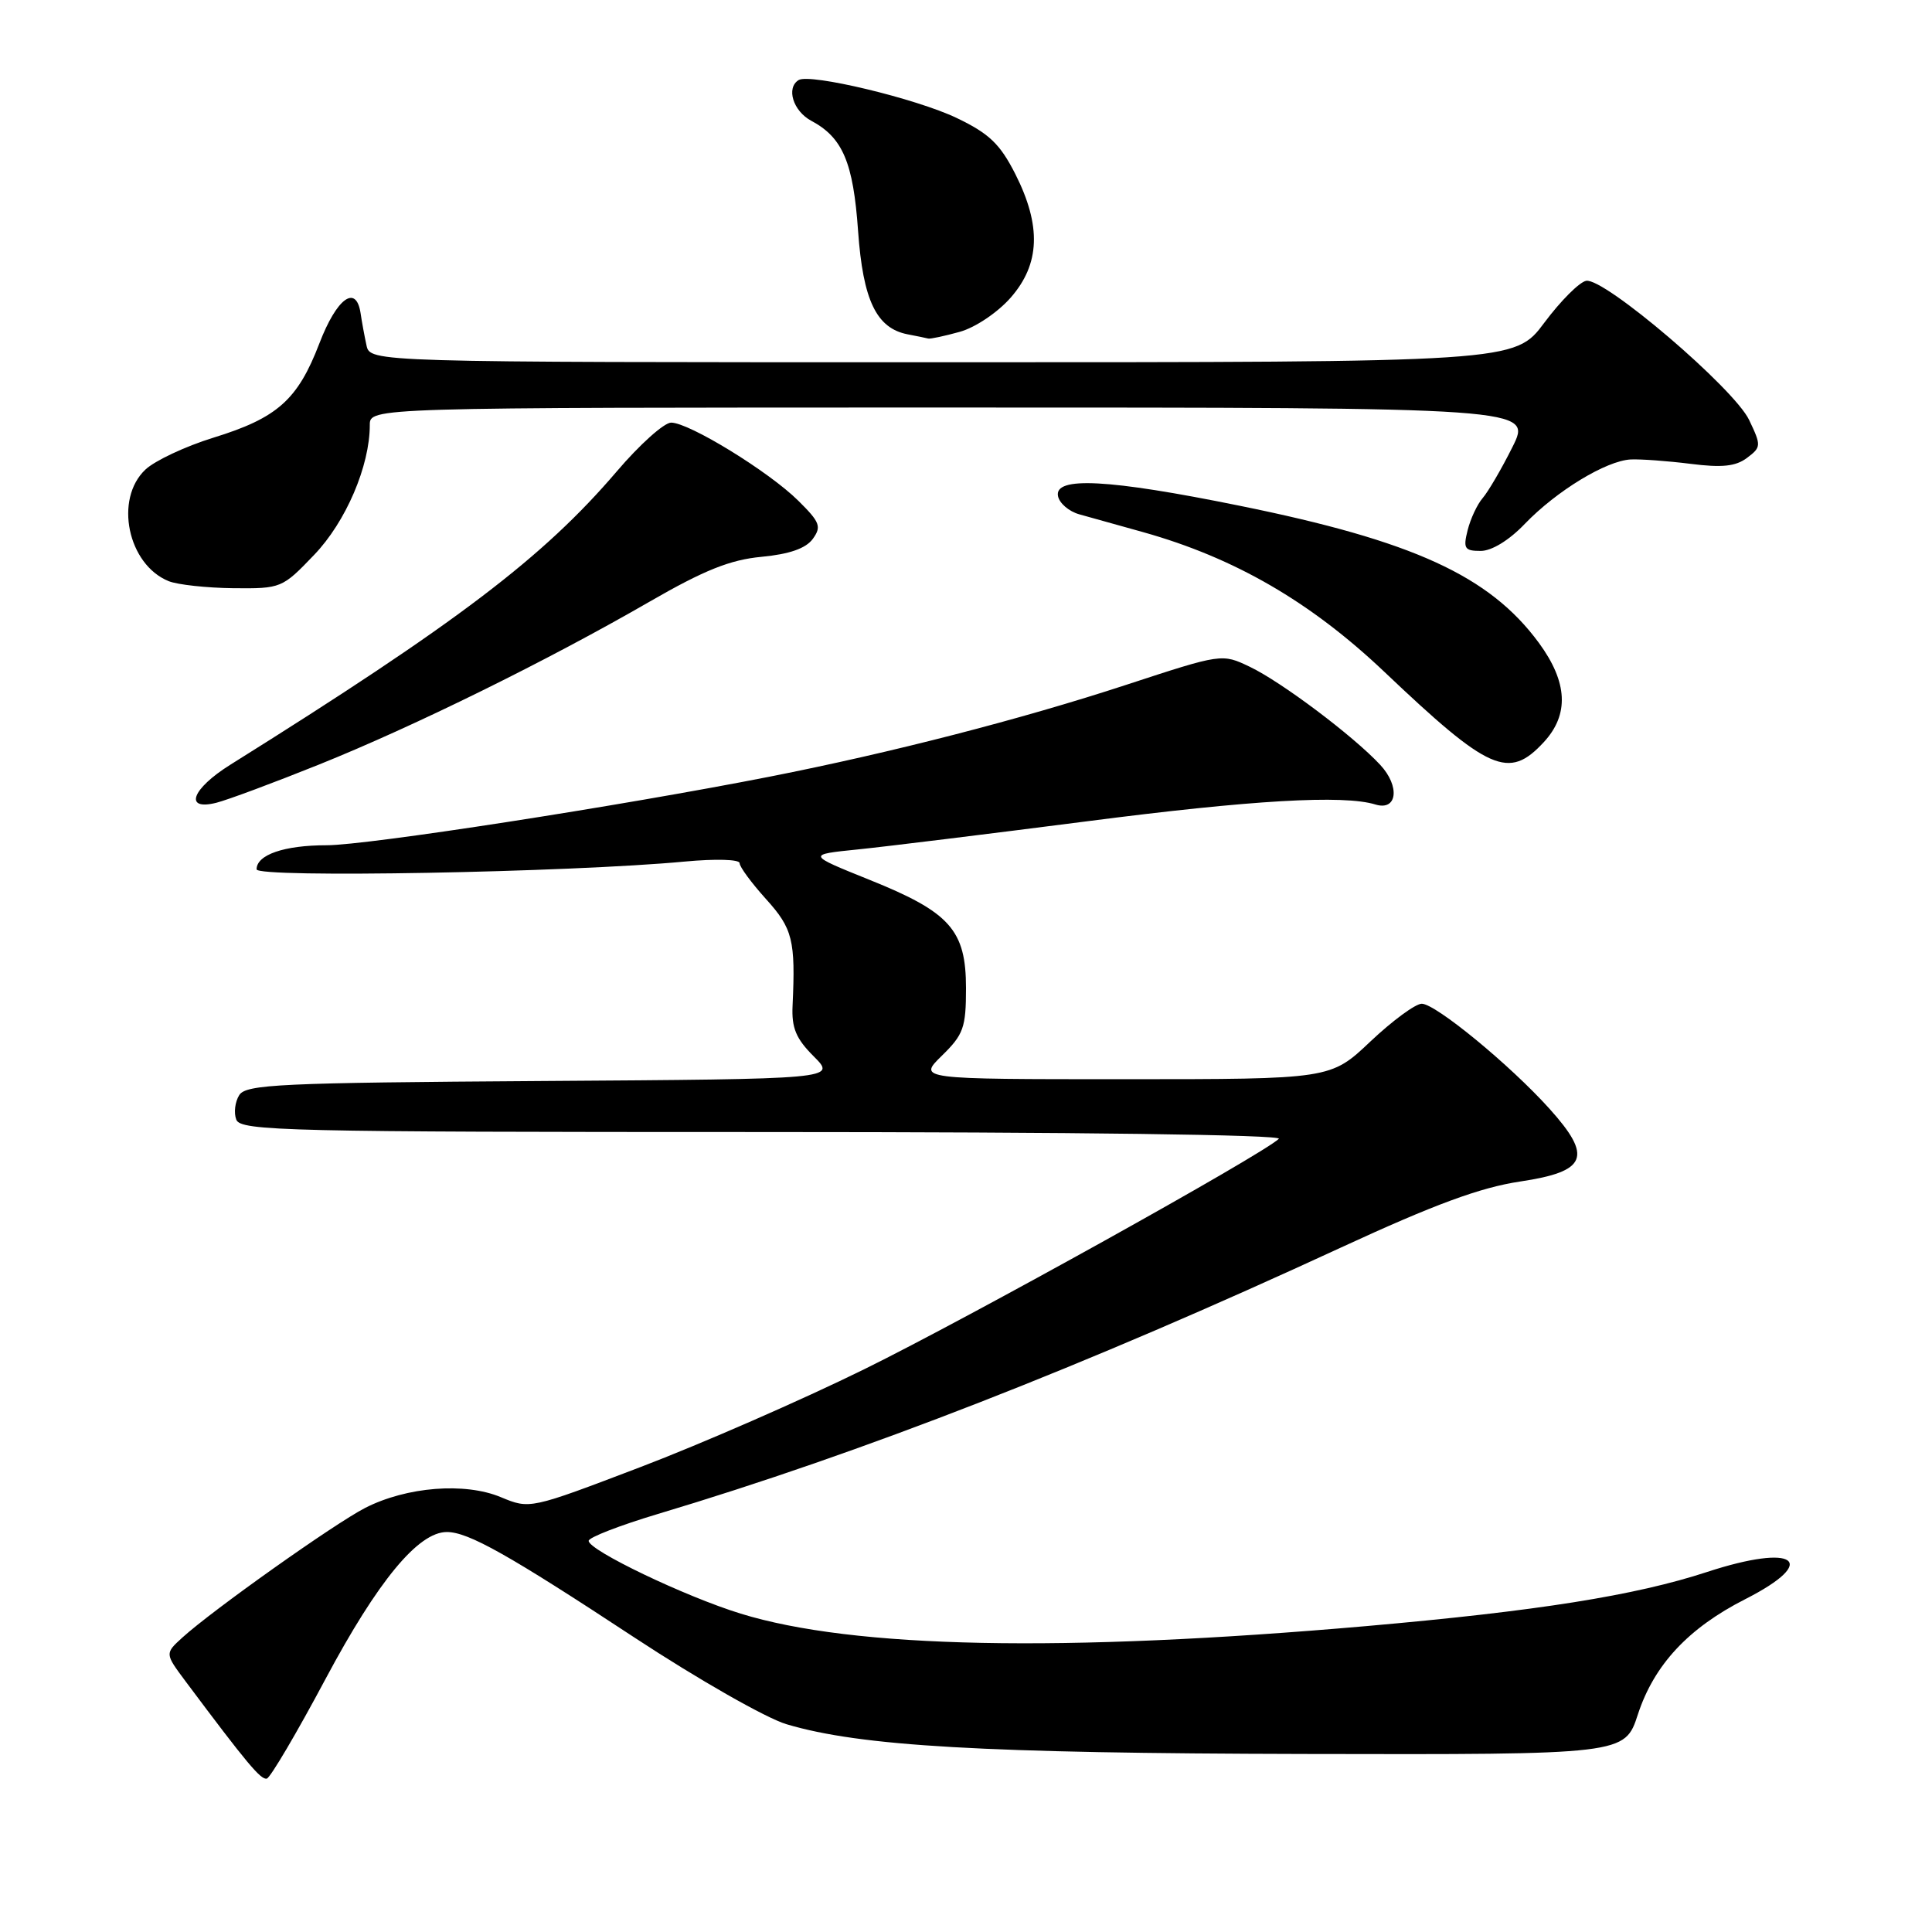 <?xml version="1.0" encoding="UTF-8" standalone="no"?>
<!DOCTYPE svg PUBLIC "-//W3C//DTD SVG 1.1//EN" "http://www.w3.org/Graphics/SVG/1.1/DTD/svg11.dtd" >
<svg xmlns="http://www.w3.org/2000/svg" xmlns:xlink="http://www.w3.org/1999/xlink" version="1.1" viewBox="0 0 256 256">
 <g >
 <path fill="currentColor"
d=" M 43.14 222.46 C 50.08 209.46 55.42 203.00 59.21 203.00 C 62.05 203.00 67.38 206.00 84.08 216.99 C 92.49 222.52 101.52 227.67 104.22 228.47 C 114.04 231.39 130.29 232.32 172.89 232.41 C 215.29 232.50 215.29 232.50 217.03 227.16 C 219.18 220.60 223.71 215.73 231.25 211.90 C 241.22 206.83 237.90 204.46 226.21 208.29 C 216.66 211.42 203.68 213.48 181.00 215.47 C 140.81 218.98 113.08 218.43 98.13 213.81 C 90.76 211.54 78.00 205.42 78.00 204.17 C 78.00 203.72 82.13 202.12 87.17 200.61 C 114.24 192.51 143.57 181.07 177.74 165.28 C 190.09 159.58 196.14 157.35 201.41 156.56 C 210.30 155.23 211.07 153.31 205.31 146.91 C 200.09 141.11 190.22 133.00 188.39 133.00 C 187.56 133.00 184.50 135.25 181.59 138.00 C 176.31 143.00 176.31 143.00 148.96 143.00 C 121.62 143.00 121.62 143.00 124.81 139.88 C 127.67 137.08 128.00 136.17 128.00 130.94 C 128.00 123.24 125.89 120.87 115.21 116.58 C 106.92 113.24 106.92 113.24 113.71 112.55 C 117.44 112.17 131.07 110.49 144.00 108.83 C 165.88 106.00 178.03 105.30 182.25 106.60 C 185.15 107.49 185.54 104.20 182.88 101.34 C 179.33 97.52 169.79 90.35 165.60 88.35 C 161.91 86.59 161.91 86.59 149.21 90.75 C 135.22 95.33 118.13 99.73 102.00 102.91 C 82.17 106.81 48.67 112.00 43.27 112.00 C 37.66 112.00 34.00 113.26 34.00 115.19 C 34.00 116.36 75.43 115.60 90.75 114.16 C 94.82 113.78 98.00 113.87 98.00 114.37 C 98.00 114.86 99.58 117.00 101.50 119.13 C 105.04 123.04 105.42 124.59 105.02 133.25 C 104.88 136.21 105.47 137.63 107.84 139.99 C 110.82 142.98 110.82 142.98 71.77 143.24 C 37.10 143.47 32.60 143.68 31.70 145.11 C 31.14 146.00 30.96 147.46 31.31 148.36 C 31.88 149.86 38.00 150.00 101.17 150.00 C 142.45 150.00 170.02 150.36 169.45 150.90 C 167.23 153.02 128.27 174.67 114.50 181.44 C 106.25 185.50 92.91 191.33 84.85 194.40 C 70.21 199.98 70.21 199.98 66.36 198.38 C 61.60 196.39 53.87 197.00 48.38 199.81 C 44.32 201.89 28.19 213.33 24.17 216.98 C 21.84 219.10 21.84 219.10 24.60 222.80 C 32.74 233.69 34.58 235.89 35.36 235.67 C 35.84 235.53 39.34 229.59 43.14 222.46 Z  M 42.29 101.30 C 54.89 96.23 72.48 87.57 86.08 79.72 C 93.33 75.54 96.75 74.17 100.92 73.78 C 104.60 73.43 106.77 72.67 107.69 71.42 C 108.88 69.78 108.66 69.20 105.77 66.34 C 101.87 62.48 91.31 56.00 88.93 56.00 C 88.00 56.00 84.75 58.91 81.72 62.47 C 71.96 73.89 60.58 82.53 30.52 101.33 C 25.40 104.53 24.32 107.46 28.67 106.37 C 30.14 106.00 36.27 103.72 42.29 101.30 Z  M 204.55 98.35 C 207.95 94.68 207.74 90.40 203.90 85.17 C 197.37 76.30 187.25 71.67 164.19 67.00 C 146.87 63.48 139.68 63.11 140.19 65.73 C 140.37 66.68 141.64 67.77 143.01 68.15 C 144.38 68.53 148.20 69.60 151.50 70.52 C 163.60 73.92 173.64 79.74 183.40 88.99 C 197.34 102.23 199.91 103.36 204.55 98.35 Z  M 41.62 73.53 C 45.83 69.15 49.00 61.74 49.00 56.32 C 49.00 54.00 49.00 54.00 126.02 54.00 C 203.03 54.00 203.03 54.00 200.40 59.25 C 198.96 62.14 197.18 65.17 196.46 66.00 C 195.74 66.83 194.85 68.74 194.47 70.25 C 193.86 72.68 194.06 73.00 196.20 73.00 C 197.66 73.00 199.97 71.59 202.05 69.41 C 206.26 65.04 212.82 61.05 216.08 60.88 C 217.41 60.82 220.97 61.08 224.00 61.46 C 228.17 61.99 229.98 61.80 231.48 60.68 C 233.38 59.25 233.39 59.05 231.77 55.65 C 229.77 51.45 212.55 36.75 210.17 37.21 C 209.27 37.38 206.78 39.88 204.63 42.76 C 200.72 48.00 200.72 48.00 124.88 48.00 C 49.04 48.00 49.04 48.00 48.56 45.75 C 48.29 44.51 47.94 42.60 47.78 41.50 C 47.19 37.62 44.62 39.50 42.32 45.50 C 39.45 52.98 36.76 55.38 28.26 58.00 C 24.57 59.14 20.53 61.04 19.28 62.21 C 15.11 66.12 16.92 74.82 22.36 77.01 C 23.54 77.48 27.39 77.90 30.92 77.94 C 37.25 78.00 37.40 77.94 41.62 73.53 Z  M 127.17 43.97 C 129.23 43.40 132.19 41.41 133.92 39.44 C 137.82 34.99 138.01 29.93 134.53 23.05 C 132.51 19.08 131.08 17.70 126.78 15.64 C 121.43 13.07 107.31 9.69 105.82 10.61 C 104.14 11.65 105.09 14.71 107.49 16.00 C 111.67 18.23 113.06 21.52 113.70 30.60 C 114.35 39.79 116.13 43.50 120.27 44.30 C 121.50 44.53 122.72 44.79 123.00 44.86 C 123.28 44.93 125.15 44.53 127.17 43.97 Z "/>
</g>
</svg>